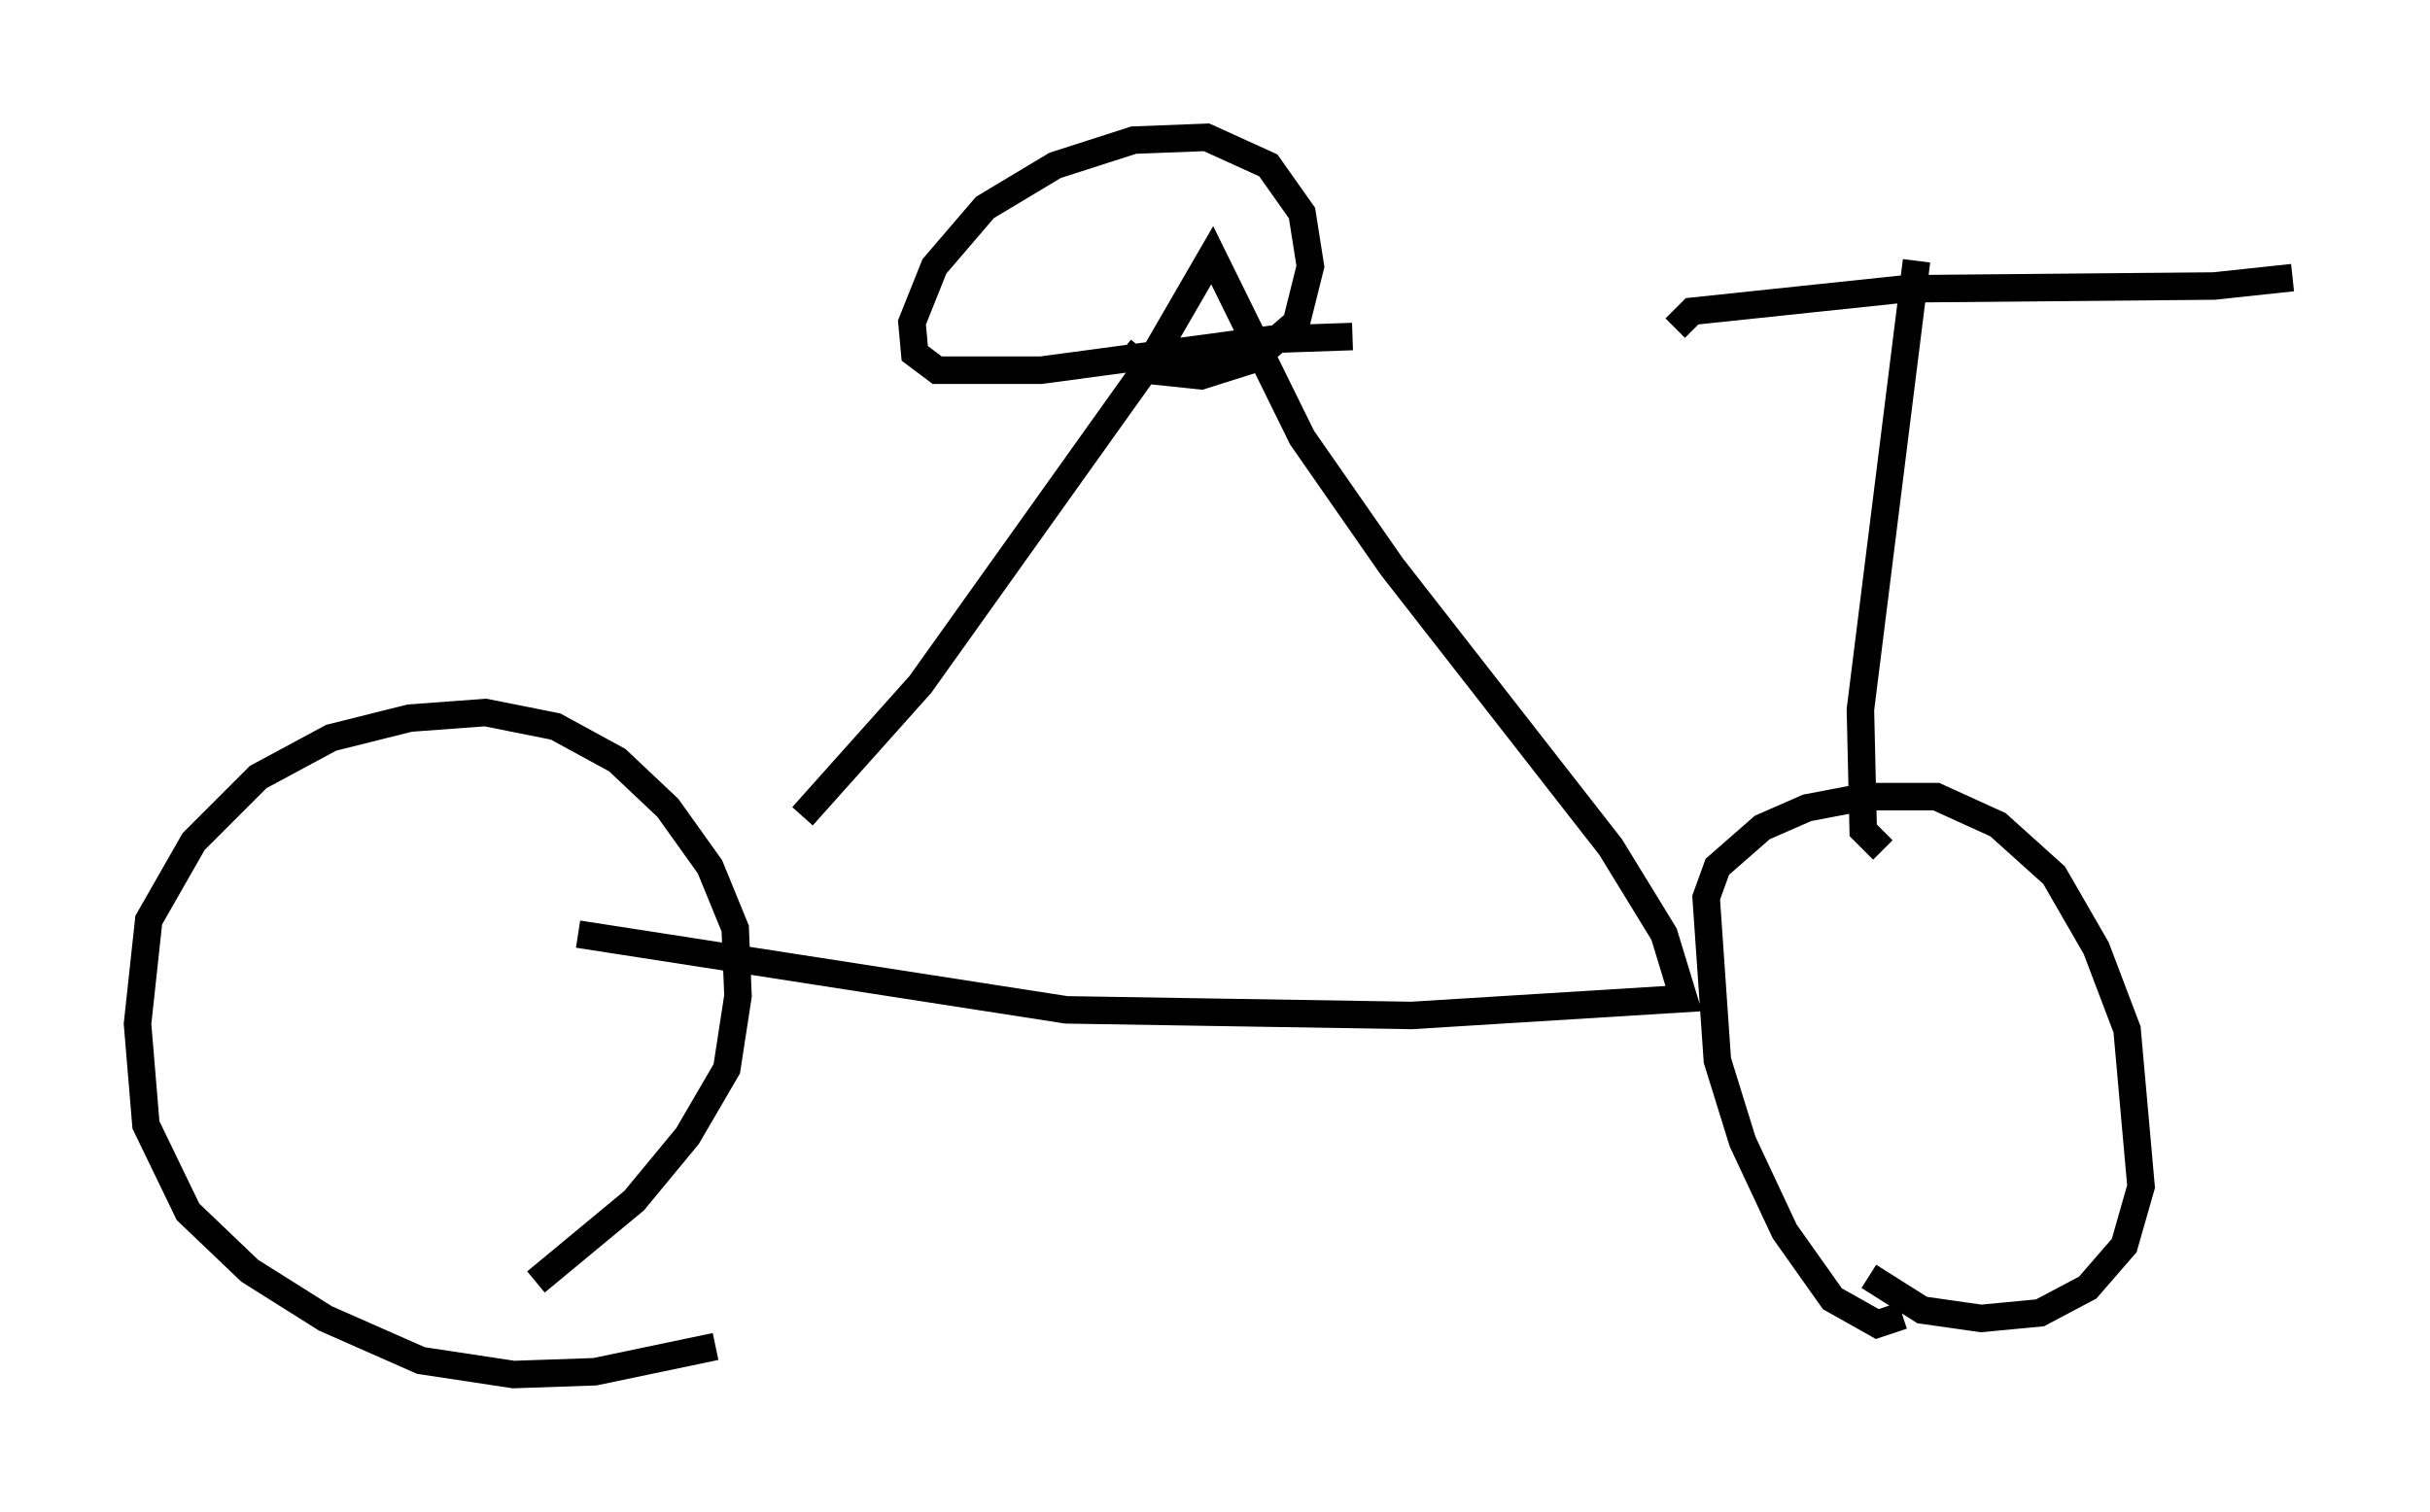 <?xml version="1.0" encoding="utf-8" ?>
<svg baseProfile="full" height="55.019" version="1.1" width="88.401" xmlns="http://www.w3.org/2000/svg" xmlns:ev="http://www.w3.org/2001/xml-events" xmlns:xlink="http://www.w3.org/1999/xlink"><defs /><rect fill="white" height="55.019" width="88.401" x="0" y="0" /><path d="M22.559, 35.217 m6.635, -5.513 l4.288, -4.798 8.371, -11.74 l2.246, -3.879 3.267, 6.635 l3.267, 4.696 7.963, 10.208 l1.94, 3.165 0.715, 2.348 l-9.902, 0.613 -12.556, -0.204 l-17.763, -2.756 m5.002, 15.006 l-4.39, 0.919 -2.96, 0.102 l-3.369, -0.51 -3.471, -1.531 l-2.756, -1.735 -2.246, -2.144 l-1.531, -3.165 -0.306, -3.675 l0.408, -3.777 1.633, -2.858 l2.348, -2.348 2.654, -1.429 l2.858, -0.715 2.756, -0.204 l2.552, 0.51 2.246, 1.225 l1.838, 1.735 1.531, 2.144 l0.919, 2.246 0.102, 2.45 l-0.408, 2.654 -1.429, 2.45 l-1.94, 2.348 -3.573, 2.96 m49.715, 1.225 l-0.919, 0.306 -1.633, -0.919 l-1.735, -2.45 -1.531, -3.267 l-0.919, -2.96 -0.408, -5.921 l0.408, -1.123 1.633, -1.429 l1.633, -0.715 2.144, -0.408 l2.552, 0.0 2.246, 1.021 l2.042, 1.838 1.531, 2.654 l1.123, 2.96 0.51, 5.717 l-0.613, 2.144 -1.327, 1.531 l-1.735, 0.919 -2.144, 0.204 l-2.144, -0.306 -1.94, -1.225 m0.51, -15.517 l-0.715, -0.715 -0.102, -4.39 l2.042, -16.334 m-8.779, 2.45 l0.613, -0.613 7.758, -0.817 l11.229, -0.102 2.858, -0.306 m-34.198, 2.144 l-2.96, 0.102 -8.371, 1.123 l-3.777, 0.0 -0.817, -0.613 l-0.102, -1.123 0.817, -2.042 l1.838, -2.144 2.552, -1.531 l2.858, -0.919 2.654, -0.102 l2.246, 1.021 1.225, 1.735 l0.306, 1.94 -0.51, 2.042 l-1.531, 1.327 -1.94, 0.613 l-1.94, -0.204 -0.919, -0.715 " fill="none" stroke="black" stroke-width="1" /></svg>